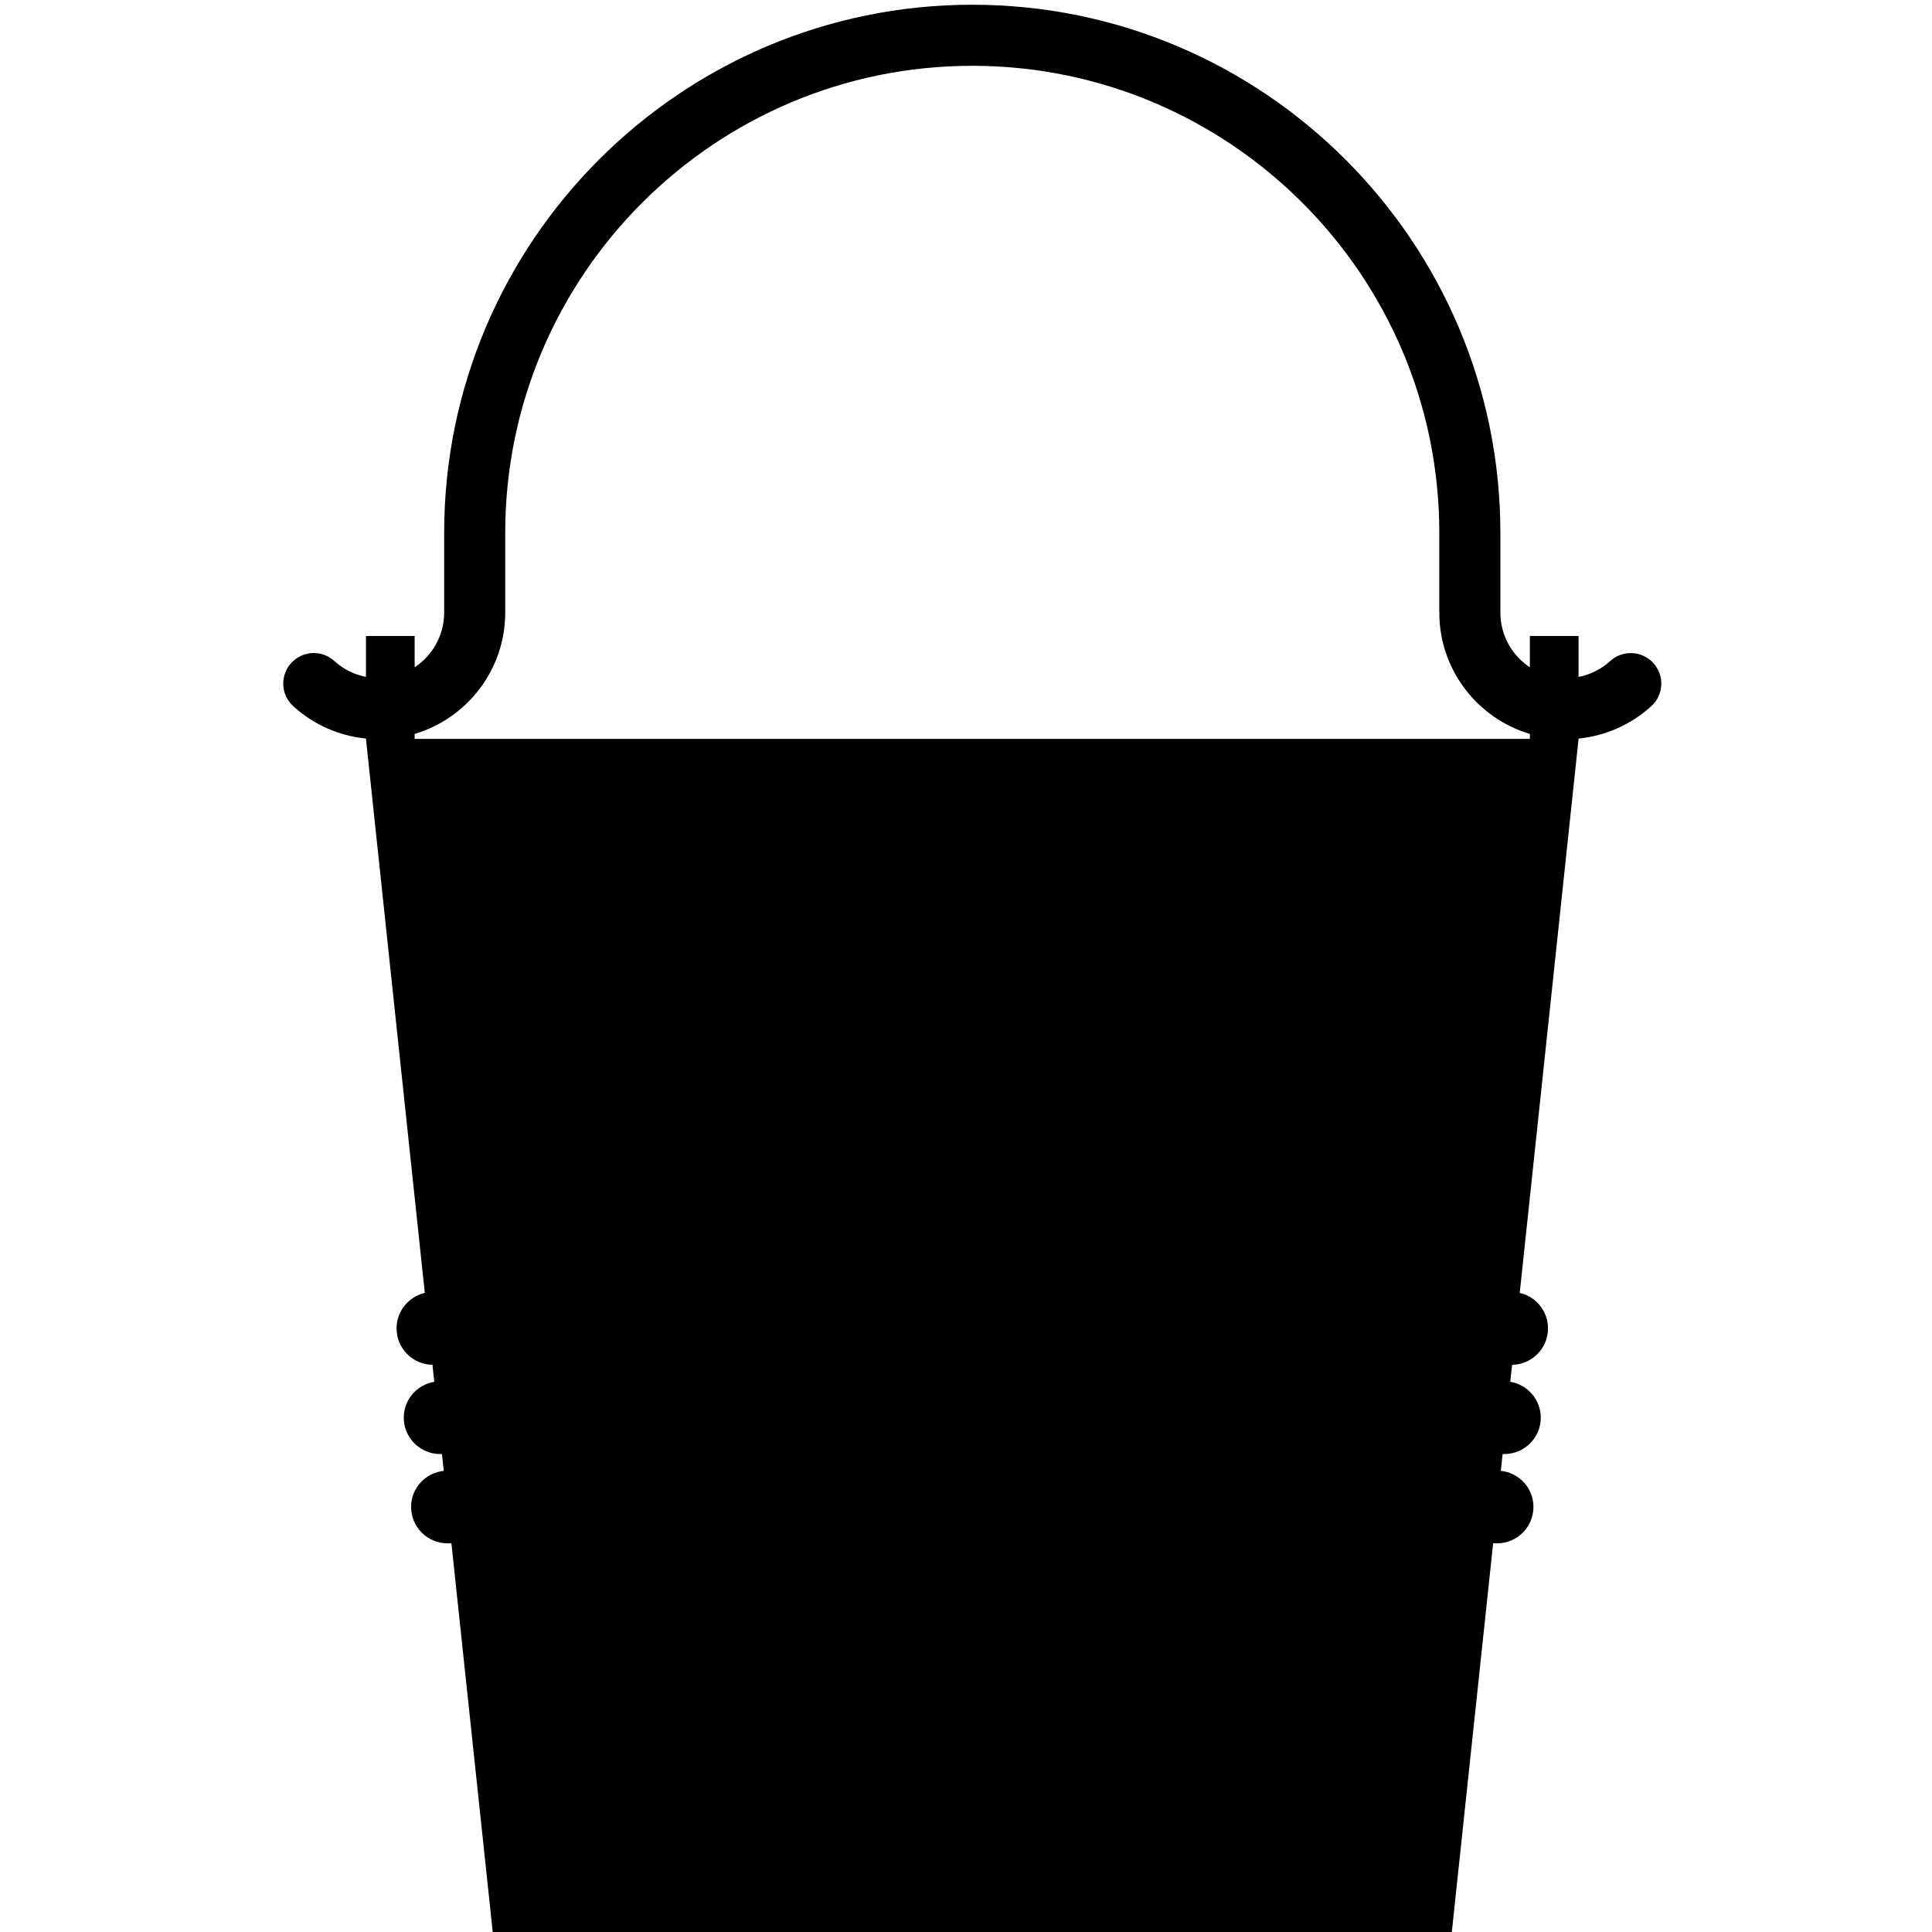 <svg xmlns="http://www.w3.org/2000/svg" xmlns:xlink="http://www.w3.org/1999/xlink" version="1.1" id="Layer_1" x="0px" y="0px" width="100px" height="100px" viewBox="0 370.945 100 100" enable-background="new 0 370.945 100 100" xml:space="preserve">
<path d="M85.575,405.263c-0.589-0.645-1.589-0.69-2.232-0.102c-0.464,0.423-1.03,0.704-1.637,0.822v-2.12h-2.521v1.622  c-0.92-0.608-1.526-1.65-1.526-2.832v-4.128c0-15.072-12.263-27.335-27.335-27.335S22.99,383.452,22.99,398.524v4.128  c0,1.183-0.609,2.225-1.528,2.833v-1.623h-2.52v2.119c-0.606-0.118-1.172-0.398-1.636-0.822c-0.644-0.588-1.644-0.543-2.233,0.102  c-0.588,0.645-0.542,1.644,0.102,2.232c1.048,0.957,2.367,1.54,3.767,1.679v0.016l3.046,28.679  c-0.835,0.191-1.462,0.938-1.462,1.836c0,1.031,0.831,1.869,1.858,1.885l0.094,0.879c-0.895,0.148-1.579,0.92-1.579,1.857  c0,1.041,0.848,1.883,1.889,1.883h0.086l0.095,0.869c-0.947,0.1-1.691,0.891-1.691,1.867c0,1.039,0.843,1.885,1.889,1.885h0.198  l2.164,20.359H75.12l2.165-20.359h0.201c1.041,0,1.885-0.846,1.885-1.885c0-0.977-0.74-1.768-1.688-1.867l0.092-0.869h0.086  c1.041,0,1.889-0.842,1.889-1.883c0-0.938-0.686-1.709-1.579-1.857l0.095-0.879c1.028-0.016,1.858-0.854,1.858-1.885  c0-0.898-0.624-1.645-1.463-1.836l3.046-28.679v-0.016c1.4-0.139,2.719-0.722,3.768-1.679  C86.118,406.907,86.164,405.907,85.575,405.263z M21.461,409.19v-0.256c2.708-0.806,4.689-3.315,4.689-6.281v-4.128  c0-13.33,10.844-24.174,24.174-24.174c13.328,0,24.174,10.844,24.174,24.174v4.128c0,2.965,1.98,5.475,4.688,6.281v0.256H21.461z"/>
</svg>